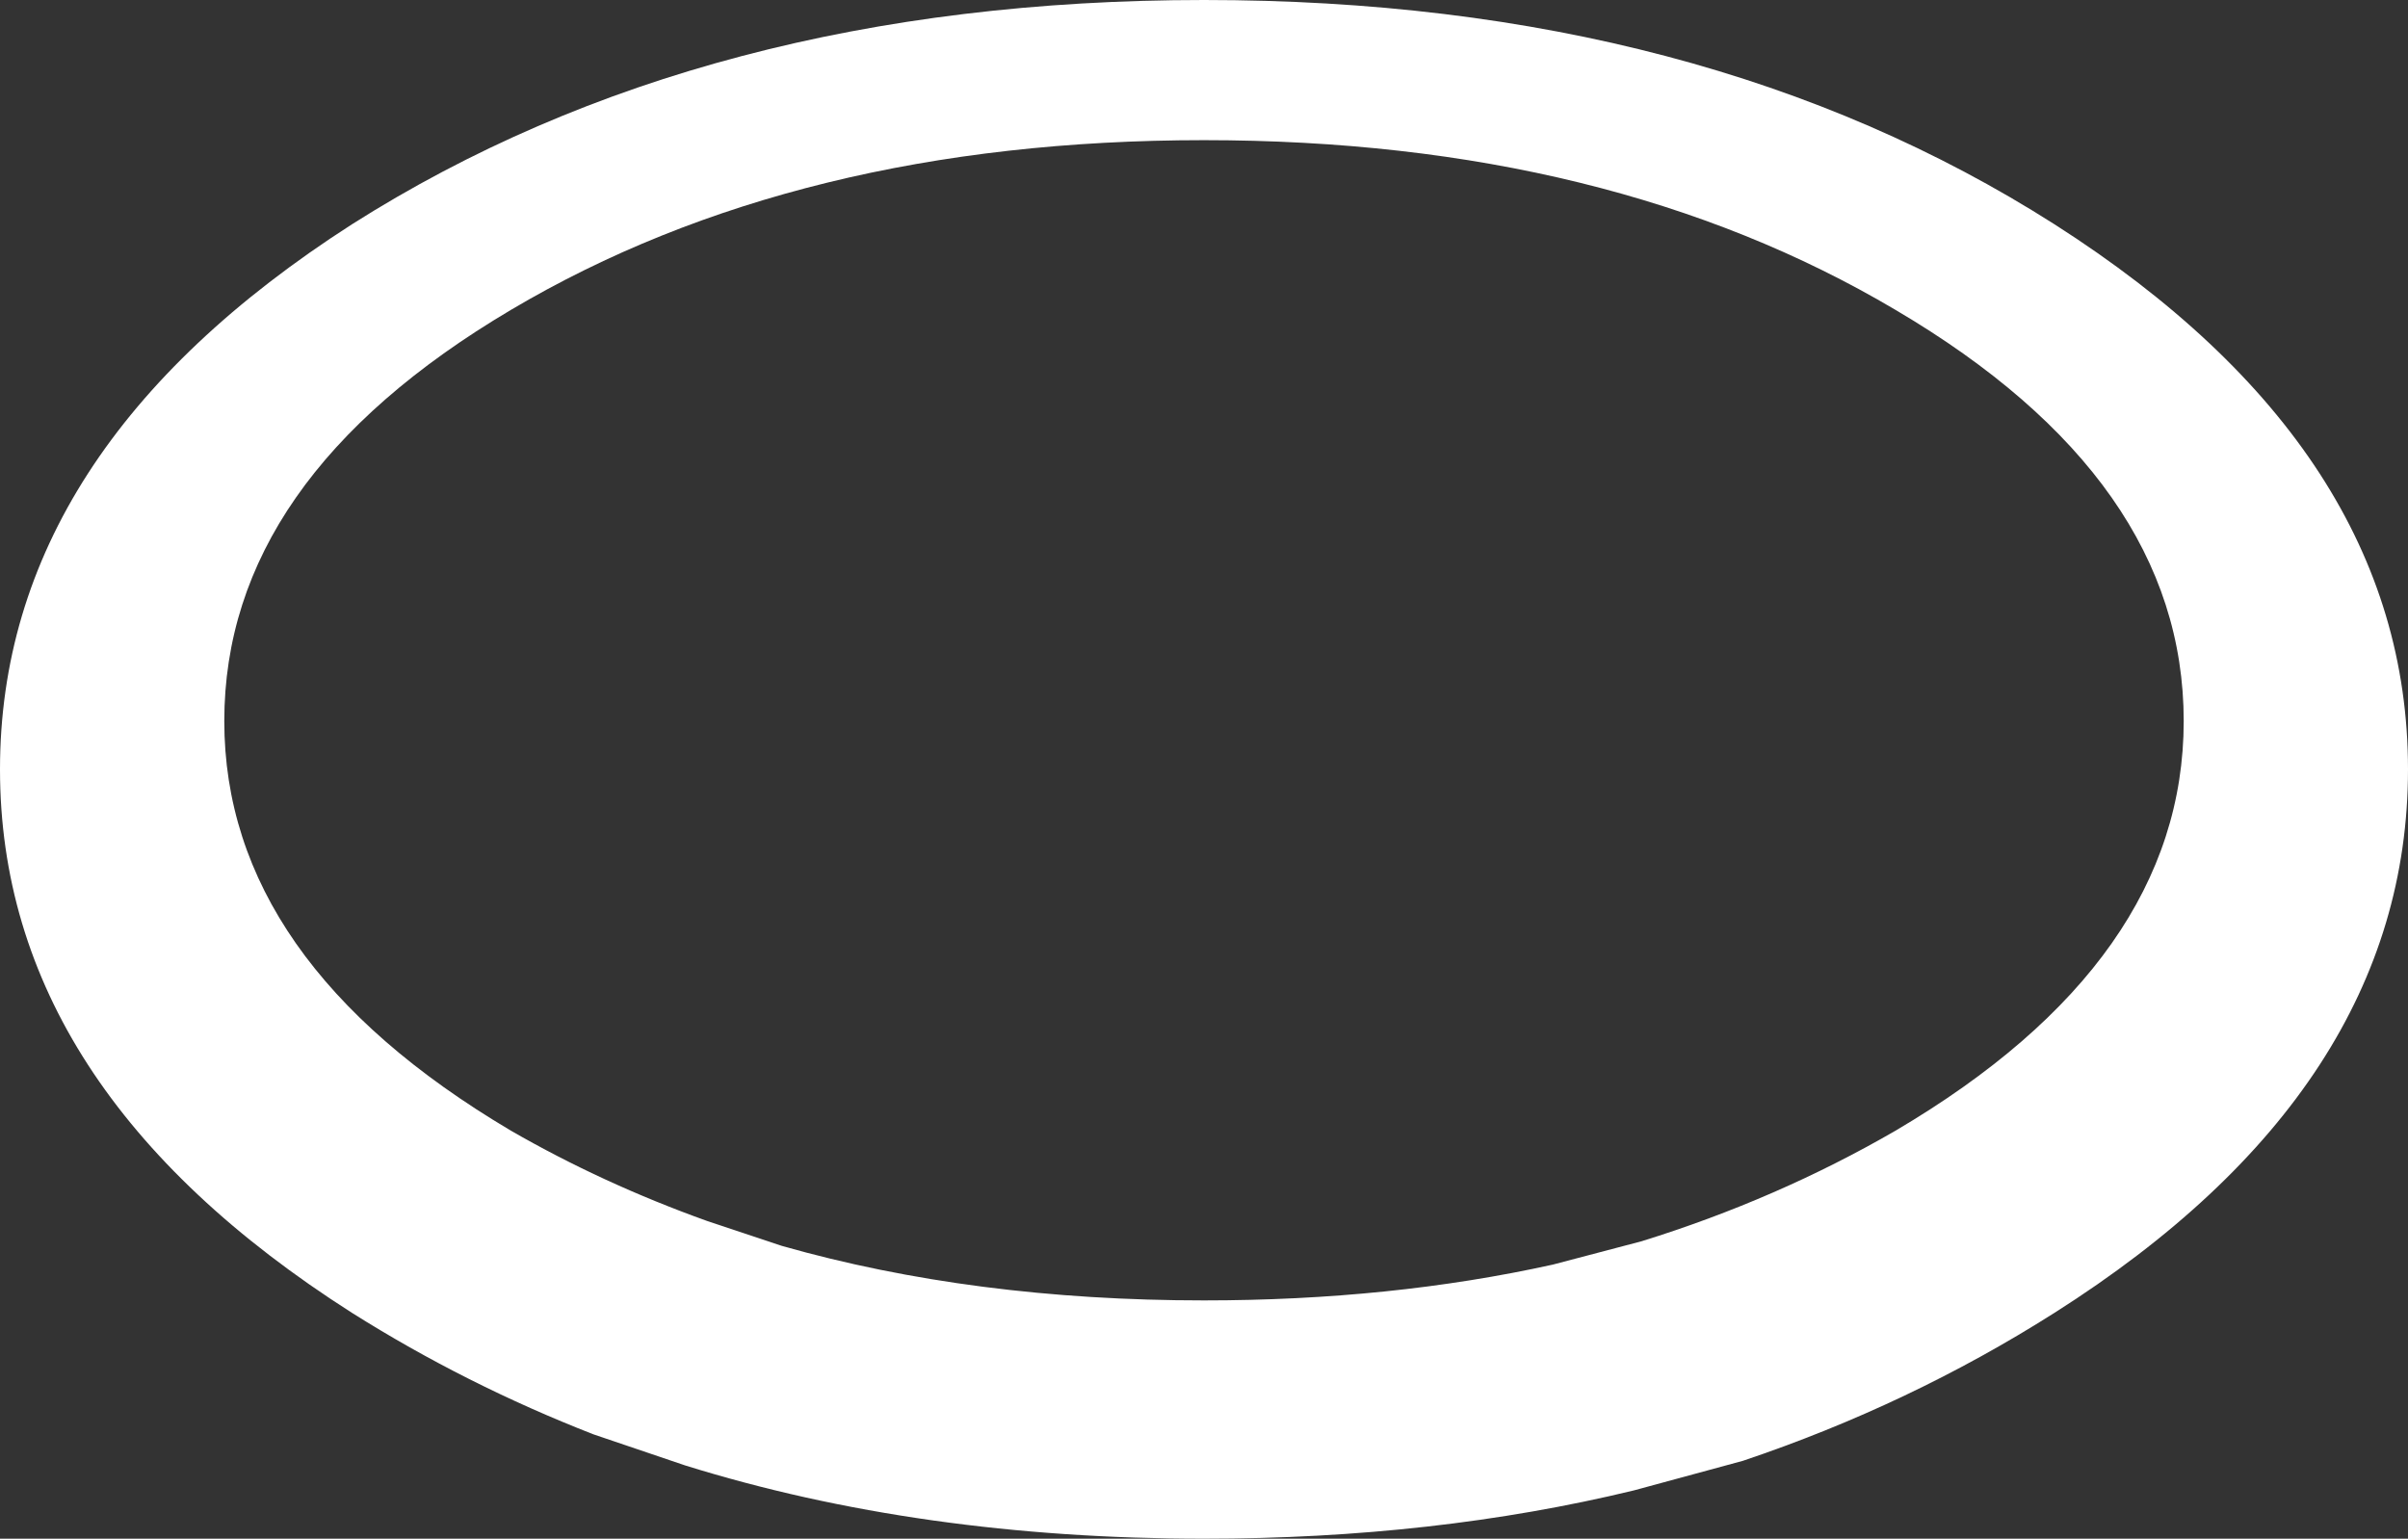 <?xml version="1.0" encoding="UTF-8" standalone="no"?>
<svg xmlns:ffdec="https://www.free-decompiler.com/flash" xmlns:xlink="http://www.w3.org/1999/xlink" ffdec:objectType="shape" height="49.4px" width="77.3px" xmlns="http://www.w3.org/2000/svg">
  <rect width="100%" height="100%" fill="#333333" stroke="none"/>
  <g transform="matrix(1.0, 0.0, 0.0, 1.0, 38.65, 49.4)">
    <path d="M31.45 -26.25 Q31.45 -34.0 22.2 -39.45 13.0 -44.9 0.0 -44.9 -13.05 -44.9 -22.25 -39.45 -31.45 -34.0 -31.45 -26.25 -31.45 -18.55 -22.25 -13.1 -19.3 -11.4 -15.95 -10.2 L-13.55 -9.4 Q-7.4 -7.65 0.0 -7.65 6.0 -7.65 11.2 -8.8 L14.05 -9.55 Q18.4 -10.9 22.2 -13.1 31.45 -18.55 31.45 -26.25 M13.8 -1.55 Q7.4 0.0 0.0 0.0 -9.1 0.0 -16.65 -2.35 L-19.6 -3.35 Q-23.7 -4.95 -27.35 -7.25 -38.65 -14.45 -38.65 -24.7 -38.65 -34.95 -27.35 -42.2 -16.0 -49.4 0.0 -49.4 16.0 -49.4 27.3 -42.2 38.65 -34.95 38.65 -24.7 38.65 -14.45 27.3 -7.25 22.65 -4.3 17.3 -2.5 L13.8 -1.55" fill="#ffffff" fill-rule="evenodd" stroke="none"/>
  </g>
</svg>
